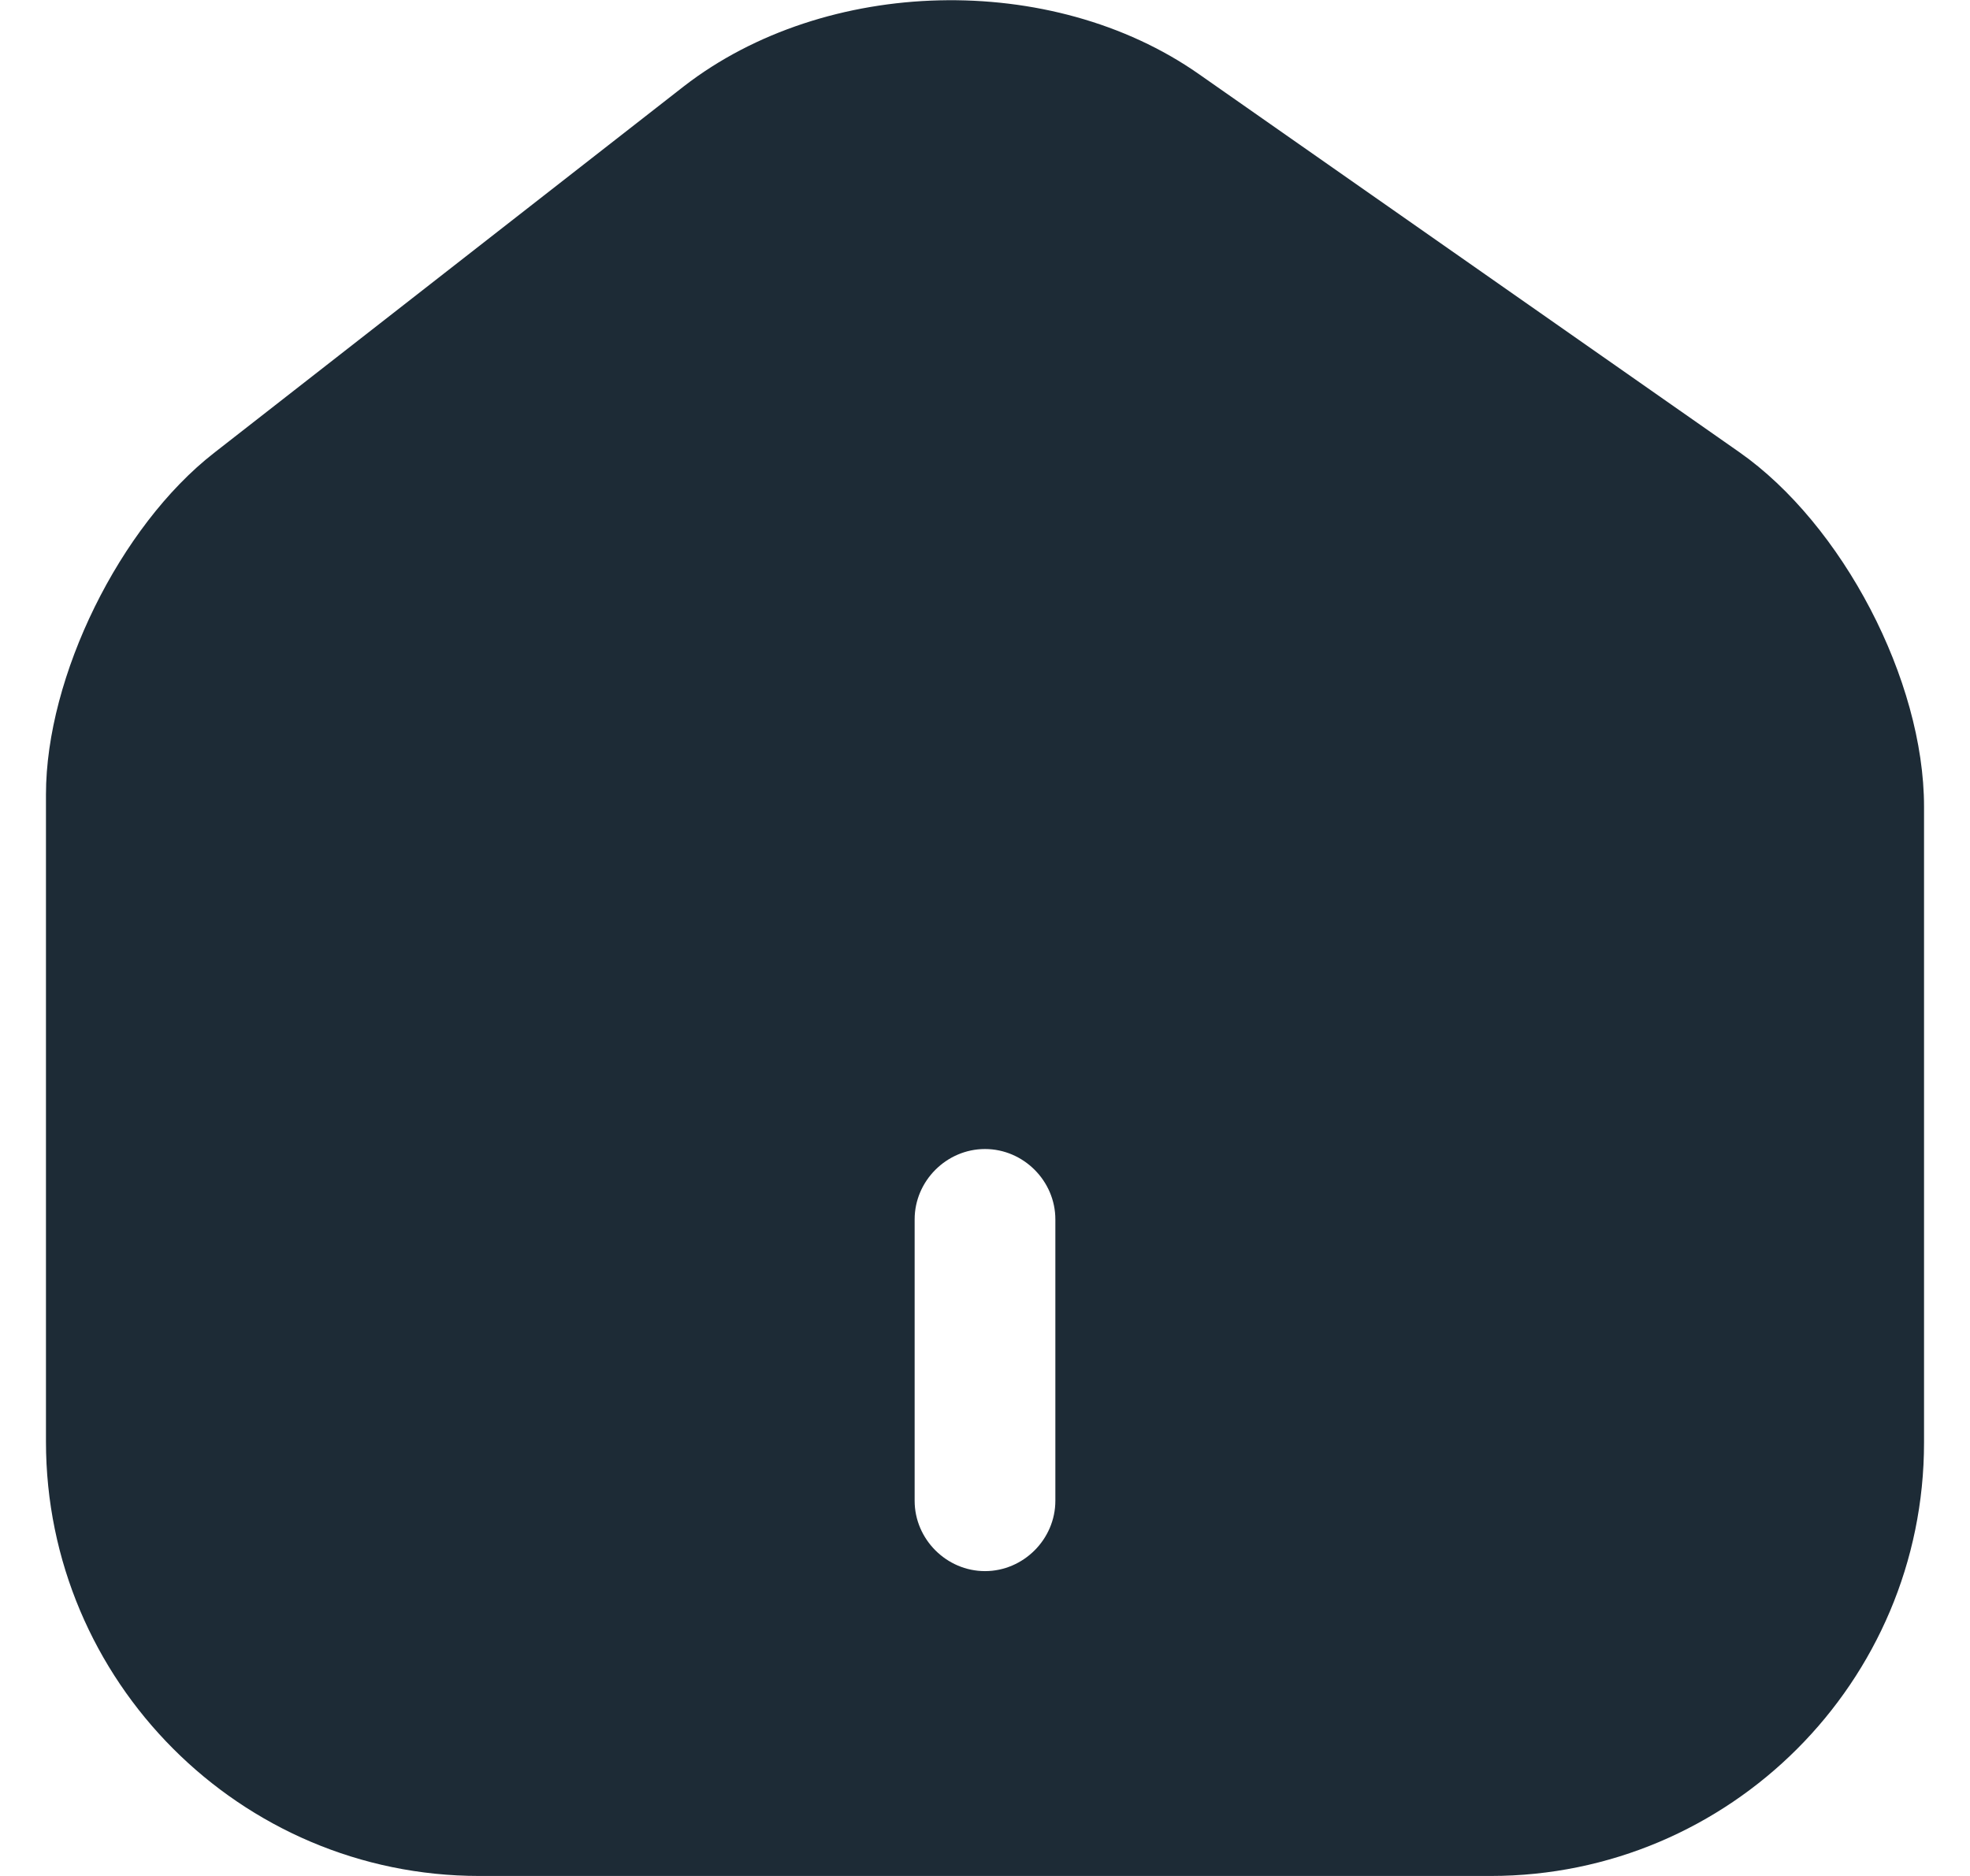 <svg width="21" height="20" viewBox="0 0 21 20" fill="none" xmlns="http://www.w3.org/2000/svg">
<path d="M18.54 4.82L12.78 0.79C11.21 -0.31 8.8 -0.25 7.29 0.92L2.28 4.83C1.28 5.61 0.49 7.21 0.49 8.47V15.37C0.49 17.92 2.56 20 5.11 20H15.89C18.44 20 20.51 17.93 20.51 15.38V8.6C20.51 7.25 19.64 5.59 18.54 4.82ZM11.25 16C11.25 16.41 10.91 16.75 10.5 16.75C10.09 16.75 9.75 16.41 9.75 16V13C9.75 12.59 10.09 12.25 10.5 12.25C10.91 12.25 11.25 12.59 11.25 13V16Z" fill="#1D2B36"/>
</svg>
